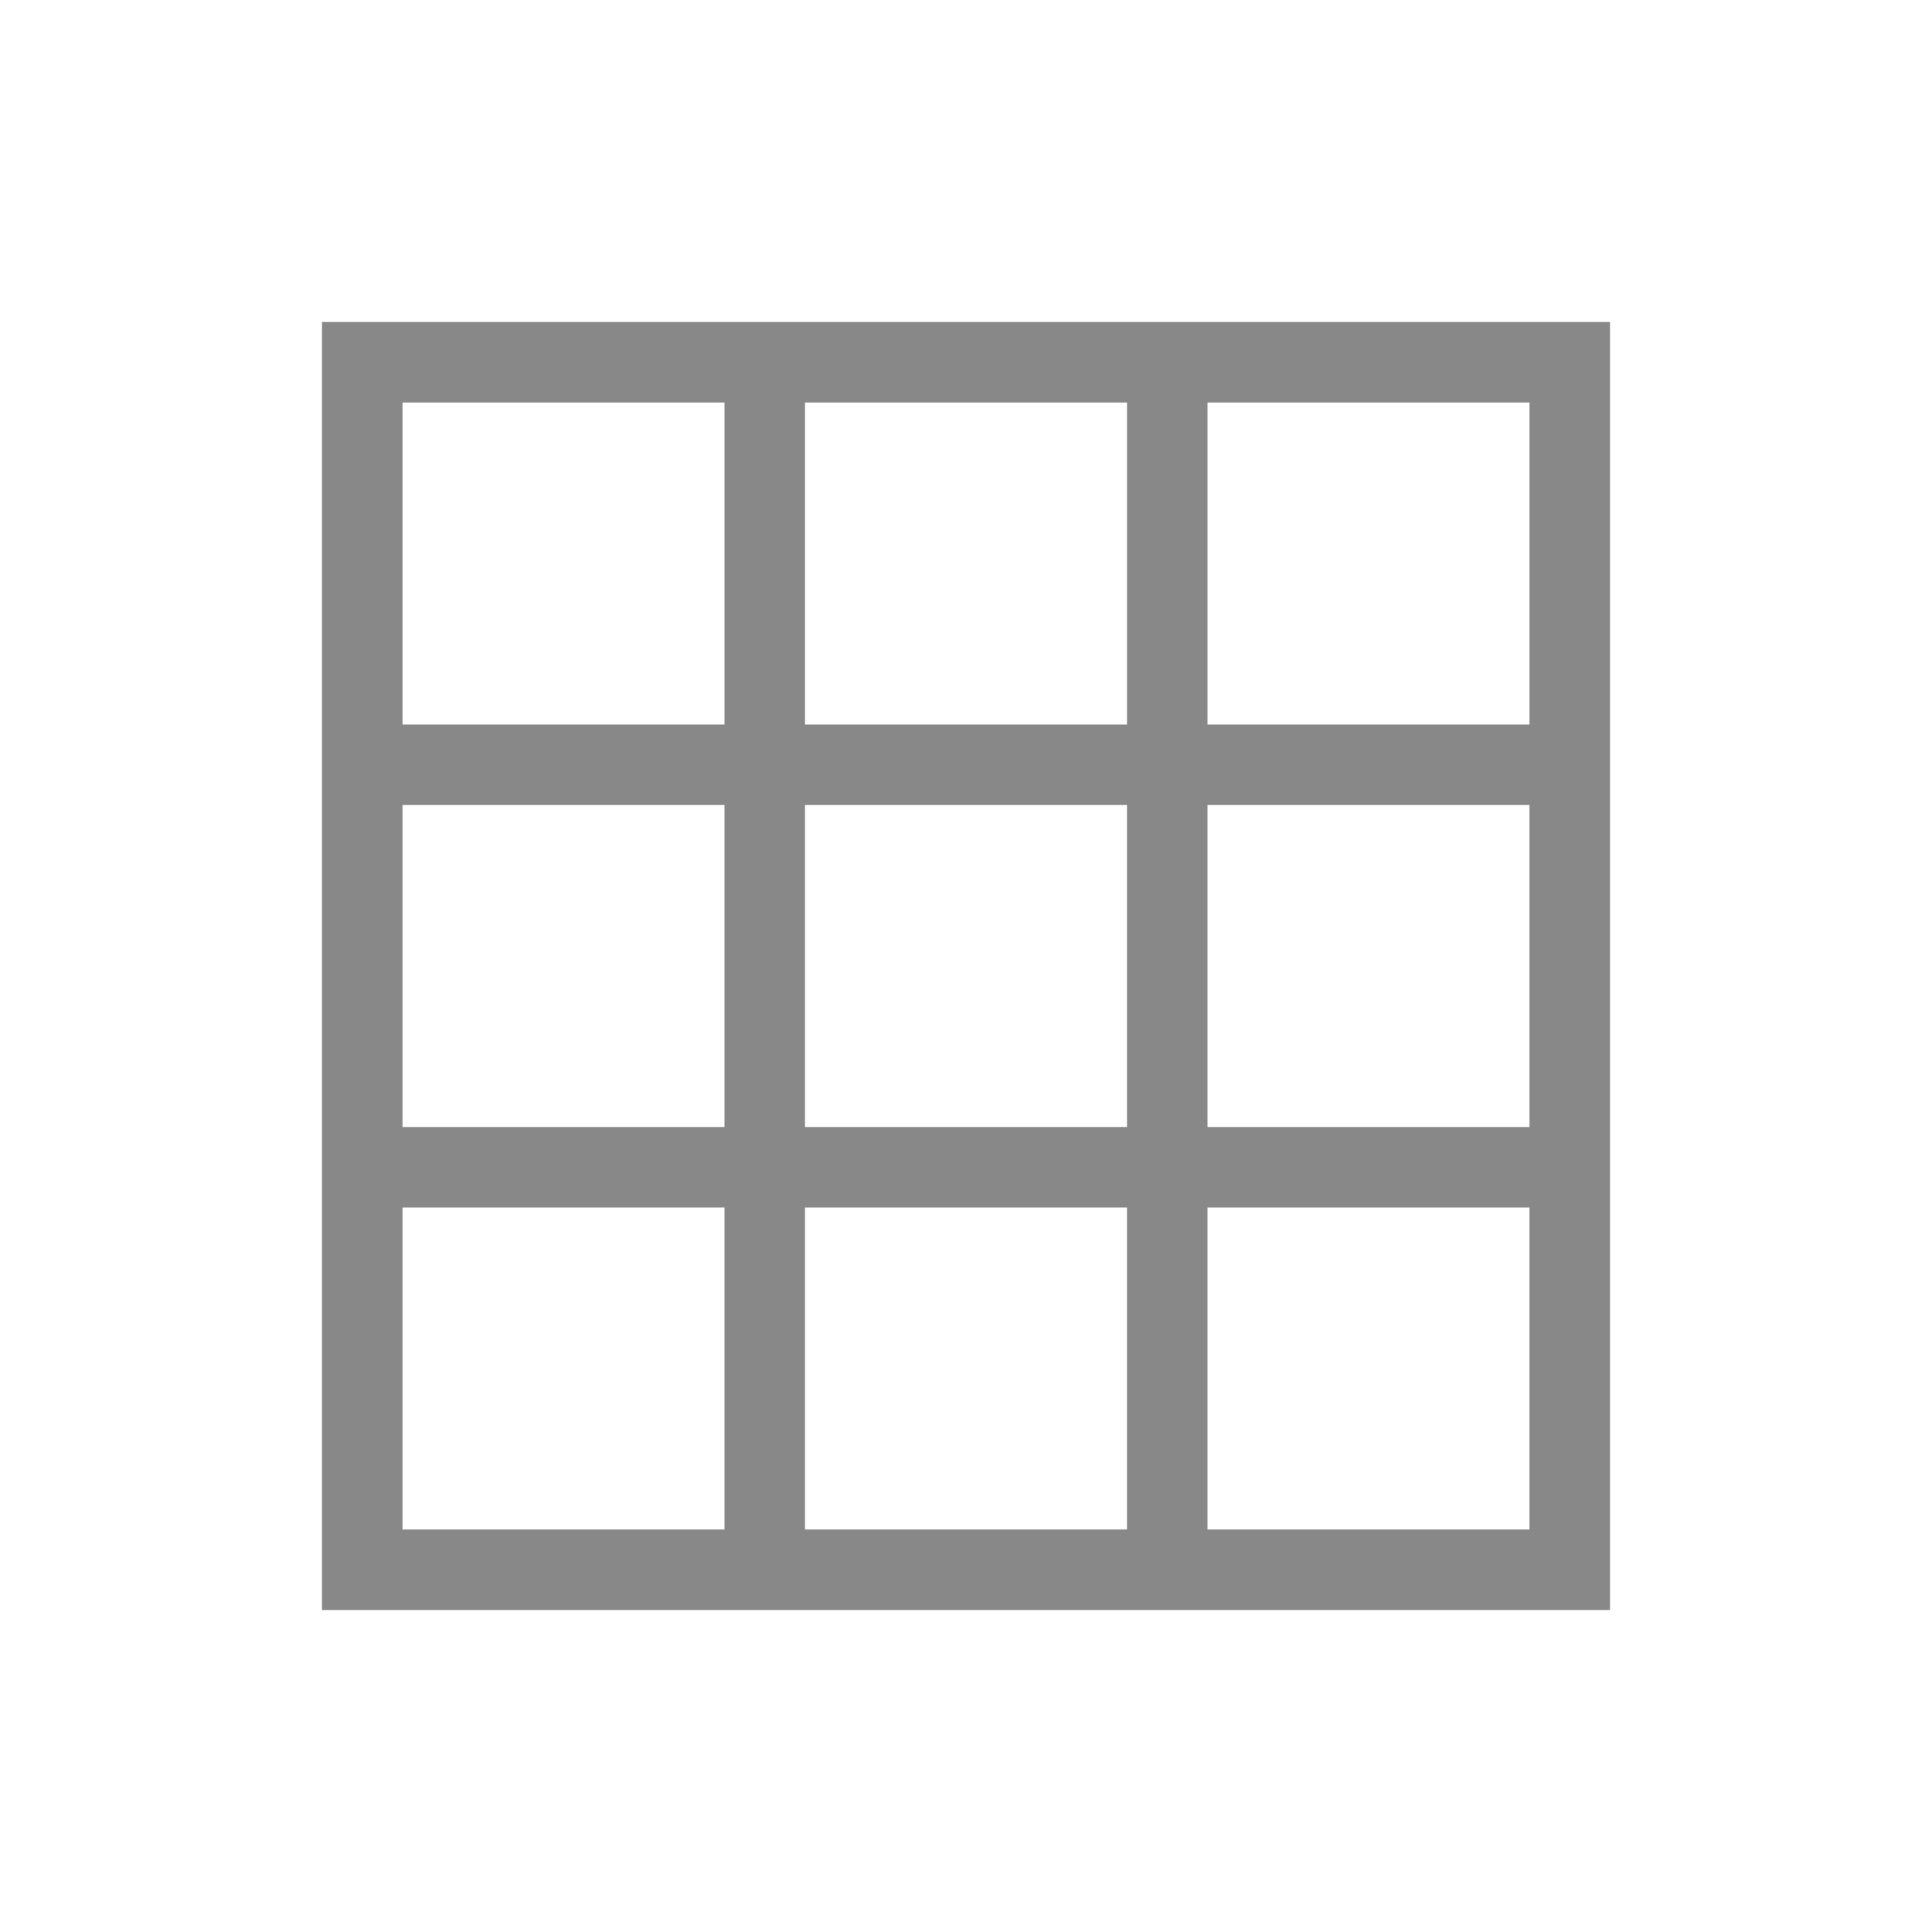 <svg xmlns="http://www.w3.org/2000/svg" viewBox="0 0 48 48">
 <path d="m 8 8 l 0 2 l 0 8 l 0 2 l 0 8 l 0 2 l 0 8 l 0 2 l 10 0 l 2 0 l 20 0 l 0 -2 l 0 -30 l -20 0 l -2 0 l -10 0 z m 2 2 l 8 0 l 0 8 l -8 0 l 0 -8 z m 10 0 l 8 0 l 0 8 l -8 0 l 0 -8 z m 10 0 l 8 0 l 0 8 l -8 0 l 0 -8 z m -20 10 l 8 0 l 0 8 l -8 0 l 0 -8 z m 10 0 l 8 0 l 0 8 l -8 0 l 0 -8 z m 10 0 l 8 0 l 0 8 l -8 0 l 0 -8 z m -20 10 l 8 0 l 0 8 l -8 0 l 0 -8 z m 10 0 l 8 0 l 0 8 l -8 0 l 0 -8 z m 10 0 l 8 0 l 0 8 l -8 0 l 0 -8 z" style="fill:#888;opacity:1;fill-opacity:1;"/>
</svg>
